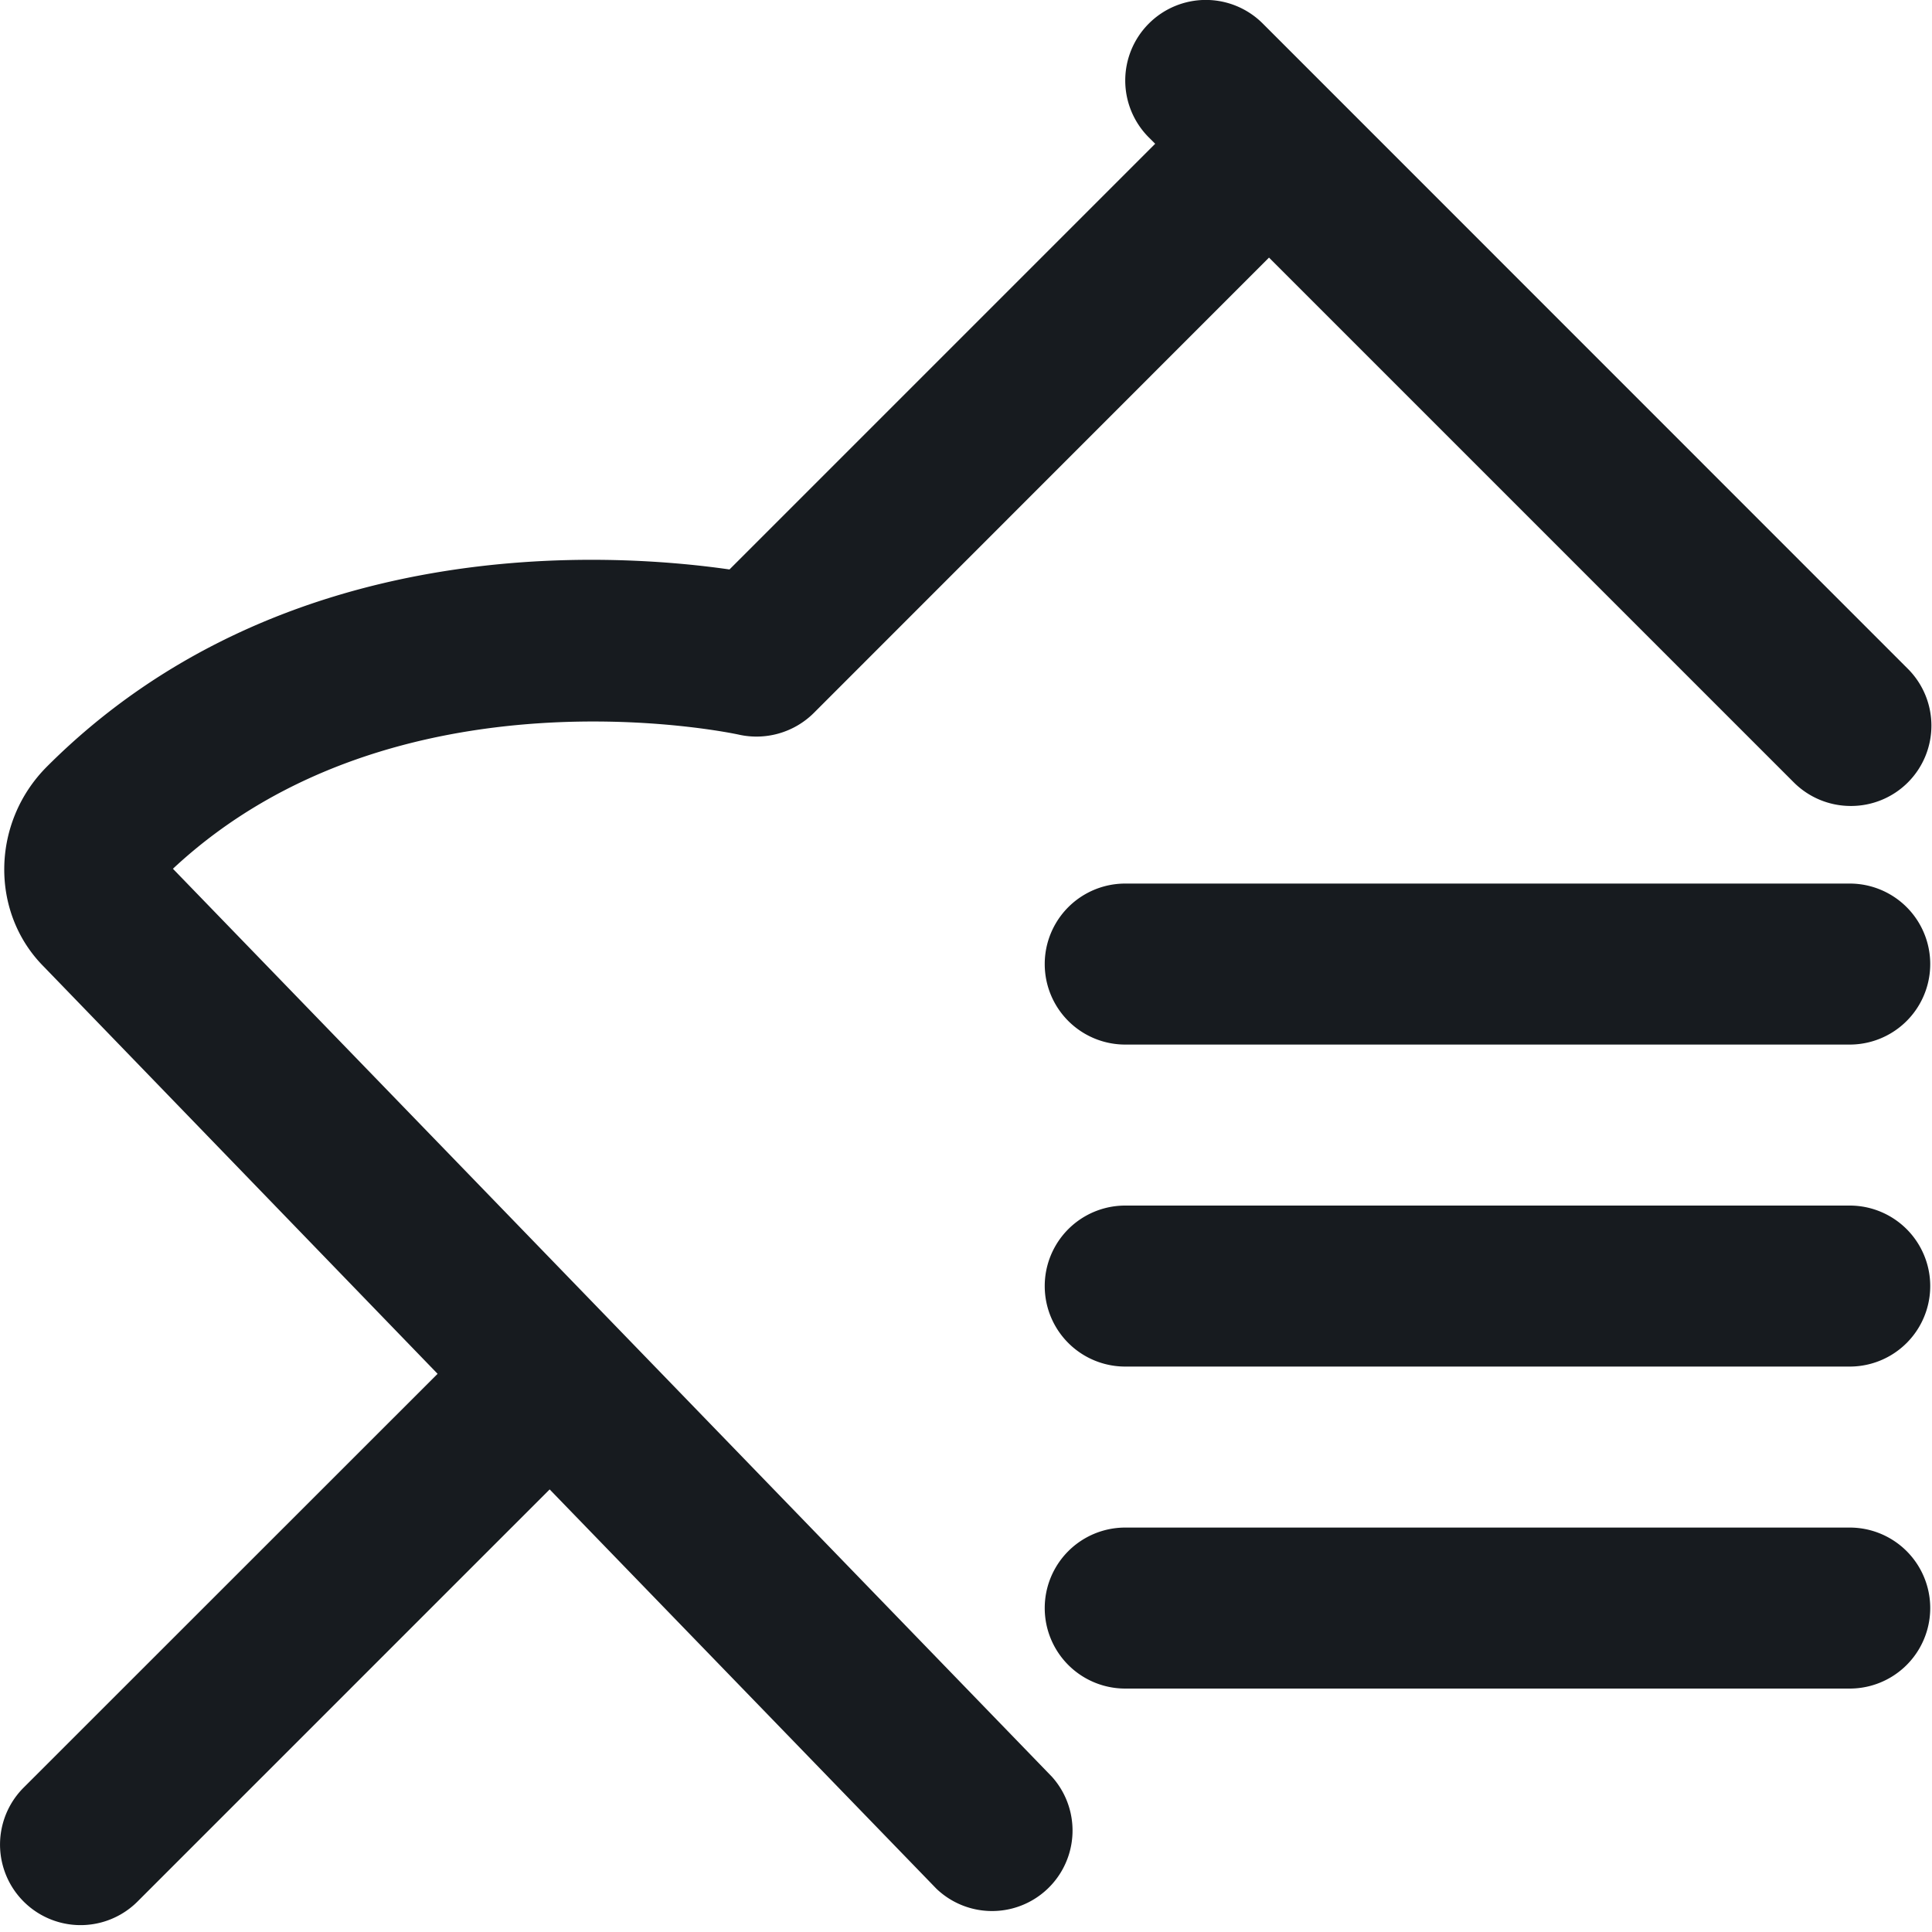 <svg width="12" height="12" xmlns="http://www.w3.org/2000/svg"><path d="M7.136.146a.5.5 0 01.707 0l4.005 4.006a.499.499 0 01-.353.854.5.5 0 01-.354-.147L7.882 1.6 5.053 4.43a.505.505 0 01-.464.133c-.022-.005-2.13-.46-3.515.833l5.46 5.64a.5.5 0 01-.718.695l-2.402-2.48-2.56 2.56a.5.5 0 11-.707-.708l2.571-2.57L.273 6.005c-.335-.335-.329-.897.02-1.245 1.461-1.46 3.493-1.33 4.238-1.223L7.175.893 7.136.854a.5.5 0 010-.708zm4.353 9.342a.5.5 0 010 1h-4.5a.5.5 0 010-1zm0-2a.5.5 0 010 1h-4.5a.5.5 0 010-1zm0-2a.5.5 0 010 1h-4.5a.5.5 0 010-1z" fill="#171B1F" fill-rule="evenodd"/></svg>